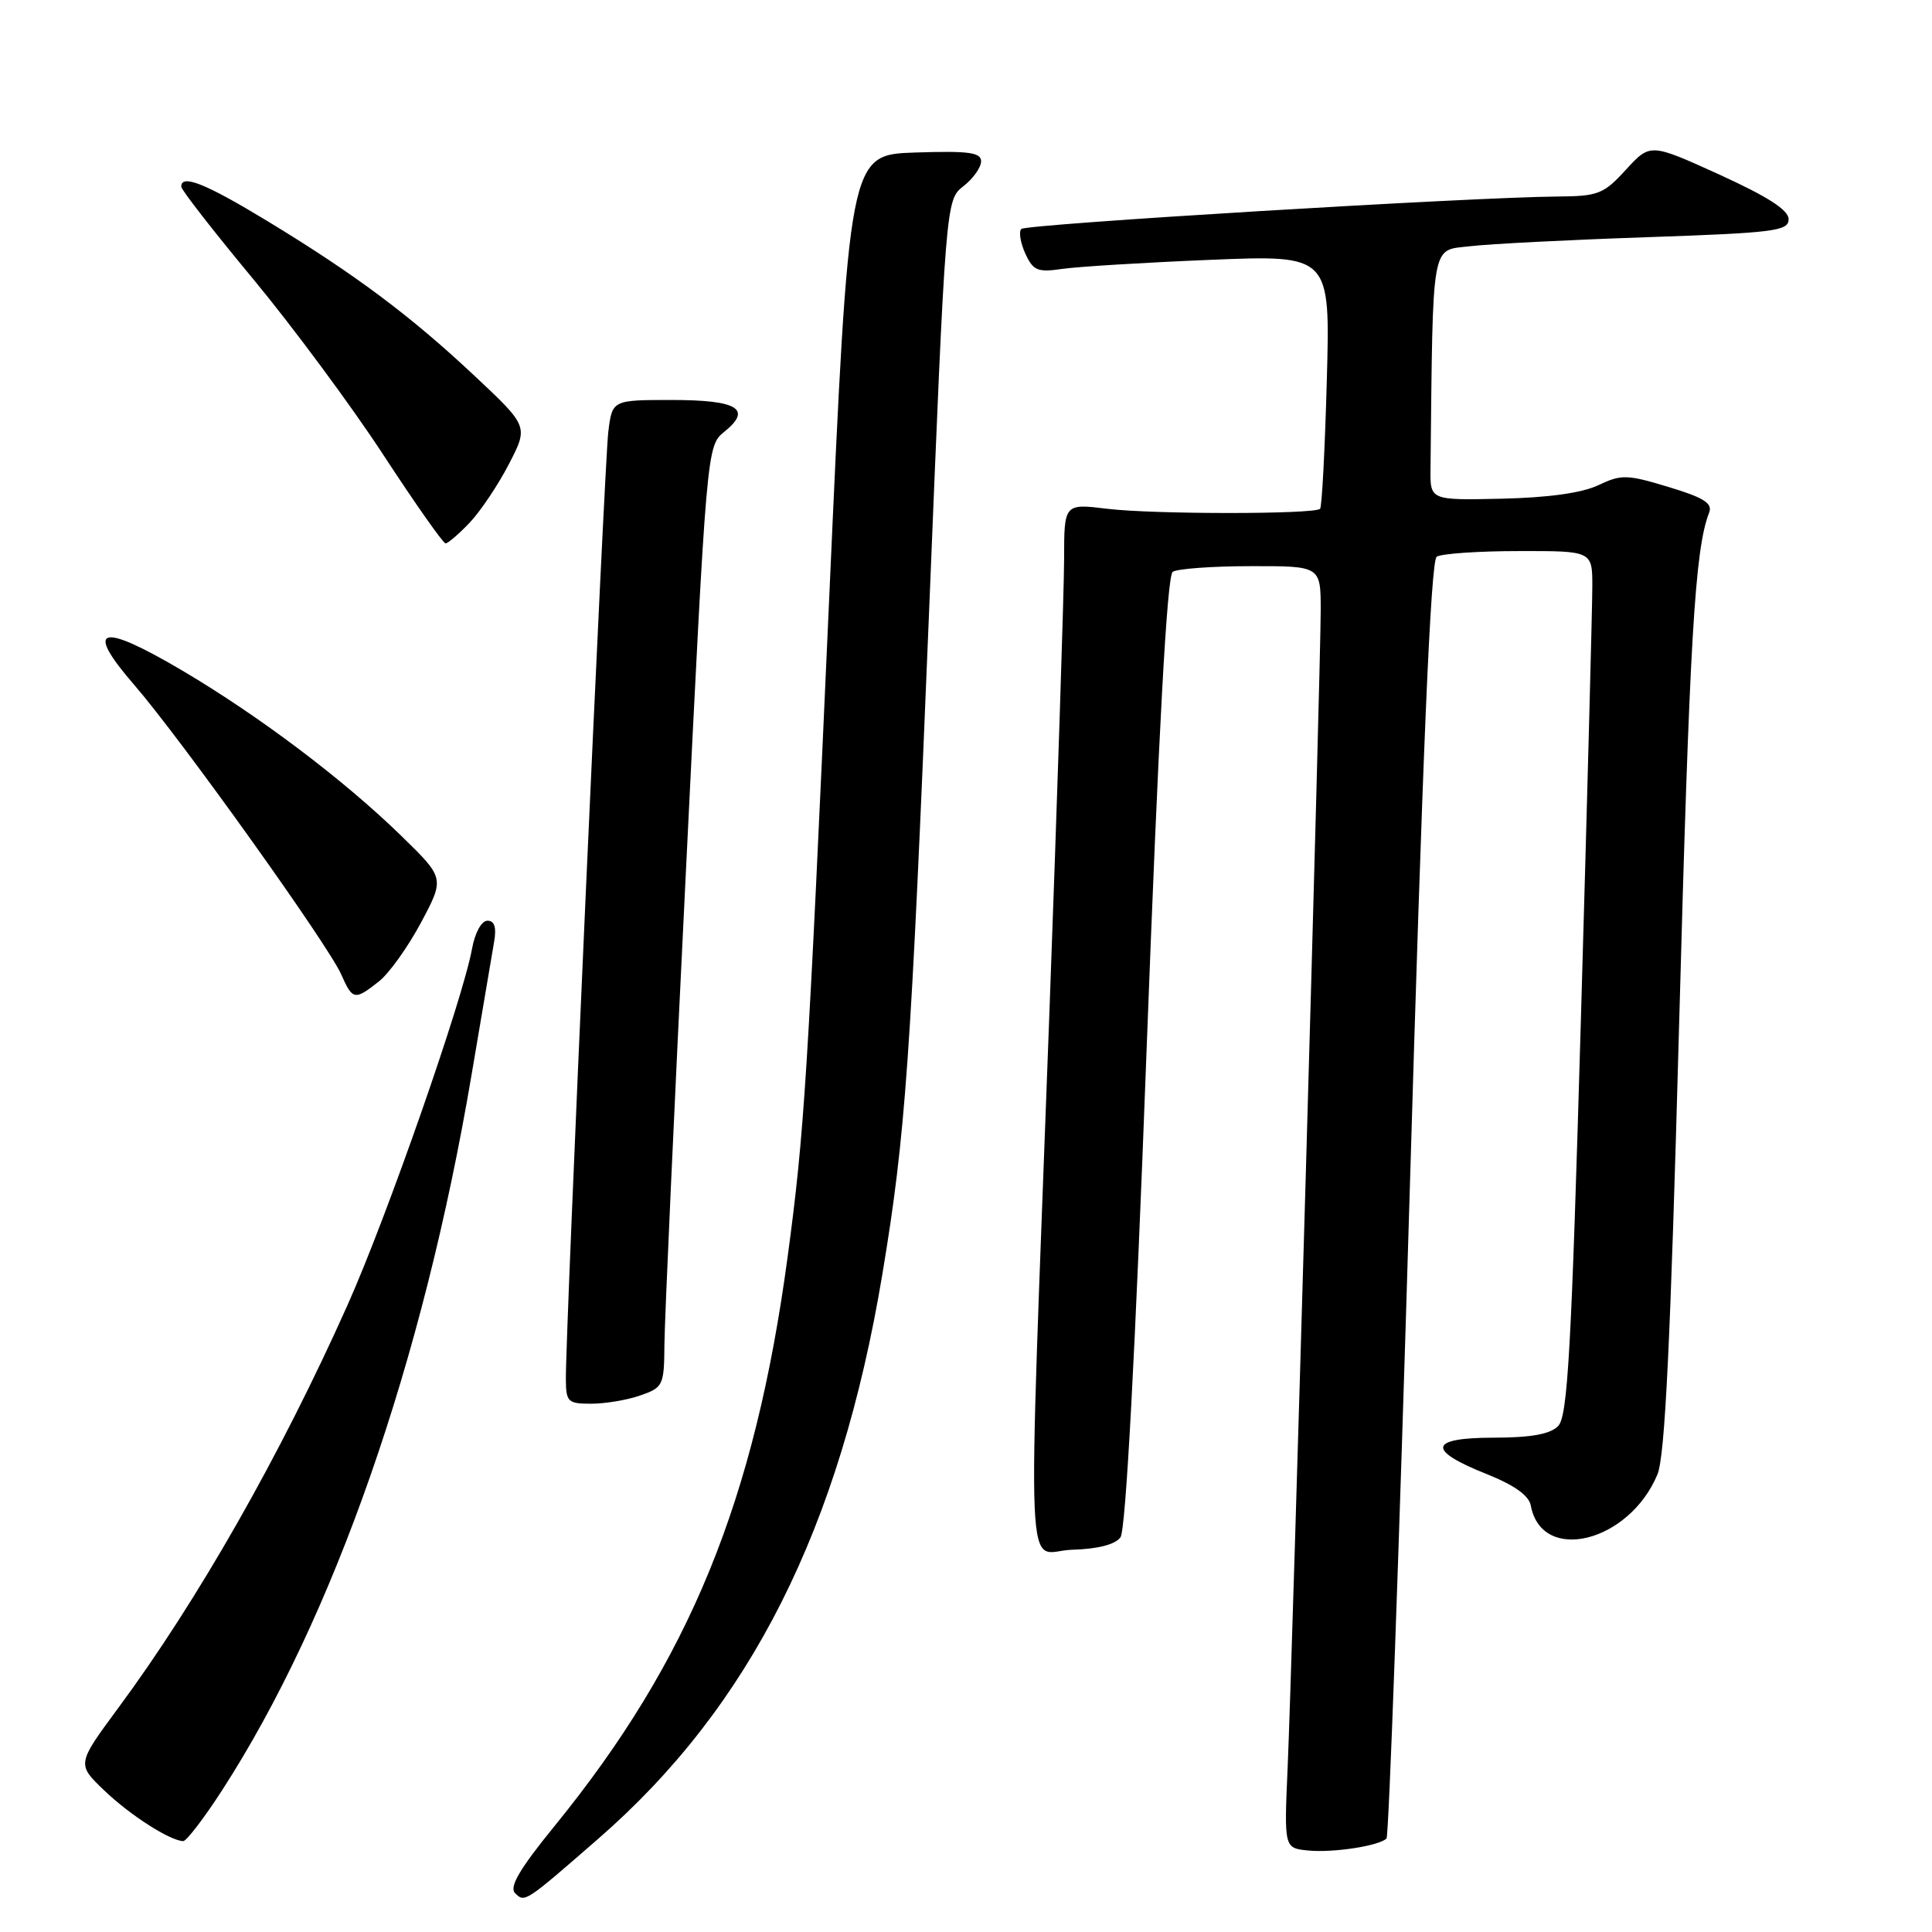 <?xml version="1.0" encoding="UTF-8" standalone="no"?>
<!DOCTYPE svg PUBLIC "-//W3C//DTD SVG 1.1//EN" "http://www.w3.org/Graphics/SVG/1.1/DTD/svg11.dtd" >
<svg xmlns="http://www.w3.org/2000/svg" xmlns:xlink="http://www.w3.org/1999/xlink" version="1.1" viewBox="0 0 256 256">
 <g >
 <path fill="currentColor"
d=" M 79.29 243.63 C 99.43 226.10 111.31 202.50 116.91 168.88 C 120.00 150.35 120.69 140.50 123.11 81.00 C 125.32 26.50 125.32 26.50 127.66 24.67 C 128.95 23.66 130.00 22.18 130.00 21.38 C 130.00 20.19 128.37 19.98 121.25 20.21 C 112.50 20.50 112.50 20.50 109.88 79.10 C 107.03 142.95 106.58 150.09 104.37 166.50 C 100.02 198.84 91.38 219.96 73.52 241.91 C 68.86 247.63 67.44 250.04 68.25 250.85 C 69.53 252.13 69.53 252.13 79.29 243.63 Z  M 183.72 243.61 C 184.03 243.30 185.40 205.12 186.77 158.77 C 188.50 99.82 189.58 74.28 190.37 73.77 C 190.99 73.36 195.89 73.02 201.25 73.02 C 211.00 73.00 211.00 73.00 210.99 77.75 C 210.99 80.36 210.31 106.12 209.48 134.98 C 208.21 179.14 207.73 187.70 206.45 188.97 C 205.39 190.04 202.86 190.49 197.95 190.50 C 189.32 190.50 188.99 192.14 196.99 195.32 C 200.68 196.80 202.59 198.16 202.84 199.50 C 204.28 207.25 215.85 204.40 219.62 195.37 C 220.62 192.97 221.35 177.87 222.49 135.83 C 223.87 84.80 224.57 72.78 226.47 67.92 C 226.95 66.69 225.77 65.94 221.10 64.53 C 215.58 62.86 214.85 62.84 211.79 64.29 C 209.63 65.32 205.16 65.94 198.99 66.08 C 189.50 66.29 189.50 66.29 189.55 62.14 C 189.88 31.54 189.58 33.24 194.75 32.63 C 197.36 32.32 207.94 31.78 218.25 31.43 C 235.13 30.85 237.00 30.61 237.00 29.05 C 237.00 27.83 234.26 26.07 227.84 23.14 C 218.67 18.97 218.67 18.97 215.45 22.48 C 212.48 25.73 211.77 26.00 206.37 26.04 C 194.94 26.13 135.98 29.69 135.33 30.34 C 134.97 30.70 135.21 32.16 135.85 33.58 C 136.90 35.87 137.47 36.11 140.77 35.63 C 142.82 35.33 151.65 34.79 160.38 34.43 C 176.27 33.78 176.27 33.78 175.81 50.38 C 175.56 59.51 175.16 67.17 174.92 67.42 C 174.17 68.16 152.86 68.16 146.75 67.42 C 141.00 66.72 141.00 66.72 141.00 74.11 C 140.99 78.17 140.11 105.35 139.04 134.50 C 136.12 213.63 135.78 205.53 142.06 205.35 C 145.48 205.25 147.77 204.66 148.47 203.70 C 149.17 202.75 150.42 179.50 151.92 139.36 C 153.52 96.81 154.64 76.26 155.39 75.77 C 156.00 75.36 160.66 75.02 165.75 75.02 C 175.00 75.00 175.00 75.00 175.00 80.87 C 175.00 88.48 171.23 220.20 170.62 234.19 C 170.15 244.88 170.15 244.88 173.32 245.20 C 176.62 245.53 182.74 244.59 183.72 243.61 Z  M 29.41 237.25 C 44.22 214.35 56.05 180.44 62.47 142.50 C 63.87 134.25 65.22 126.26 65.48 124.75 C 65.80 122.87 65.52 122.00 64.59 122.00 C 63.80 122.00 62.93 123.59 62.54 125.75 C 61.28 132.59 51.24 161.32 46.04 172.95 C 37.13 192.88 26.21 212.06 15.68 226.30 C 10.17 233.76 10.17 233.76 13.83 237.26 C 17.23 240.51 22.46 243.87 24.27 243.96 C 24.69 243.98 27.01 240.96 29.41 237.25 Z  M 84.85 184.90 C 87.87 183.85 88.00 183.58 88.04 178.15 C 88.06 175.04 89.33 146.99 90.87 115.80 C 93.65 59.16 93.65 59.10 95.98 57.21 C 99.72 54.19 97.74 53.00 89.00 53.00 C 81.12 53.00 81.12 53.00 80.60 57.25 C 80.09 61.44 74.93 176.43 74.98 182.75 C 75.00 185.77 75.24 186.00 78.35 186.00 C 80.19 186.00 83.12 185.51 84.85 184.90 Z  M 50.19 130.06 C 51.55 129.00 54.06 125.48 55.79 122.24 C 58.92 116.36 58.92 116.36 53.21 110.79 C 45.56 103.33 34.37 94.89 24.15 88.85 C 13.22 82.40 11.10 83.04 17.80 90.77 C 23.95 97.87 43.46 125.16 45.21 129.11 C 46.72 132.53 46.99 132.58 50.19 130.06 Z  M 62.24 69.25 C 63.67 67.74 66.01 64.25 67.43 61.50 C 70.02 56.50 70.02 56.50 62.89 49.81 C 54.39 41.83 47.04 36.34 35.36 29.25 C 27.20 24.30 23.98 23.02 24.02 24.75 C 24.03 25.16 28.32 30.68 33.57 37.00 C 38.81 43.33 46.56 53.79 50.78 60.25 C 55.00 66.71 58.72 72.00 59.04 72.00 C 59.36 72.00 60.80 70.76 62.24 69.25 Z "/>
</g>
</svg>